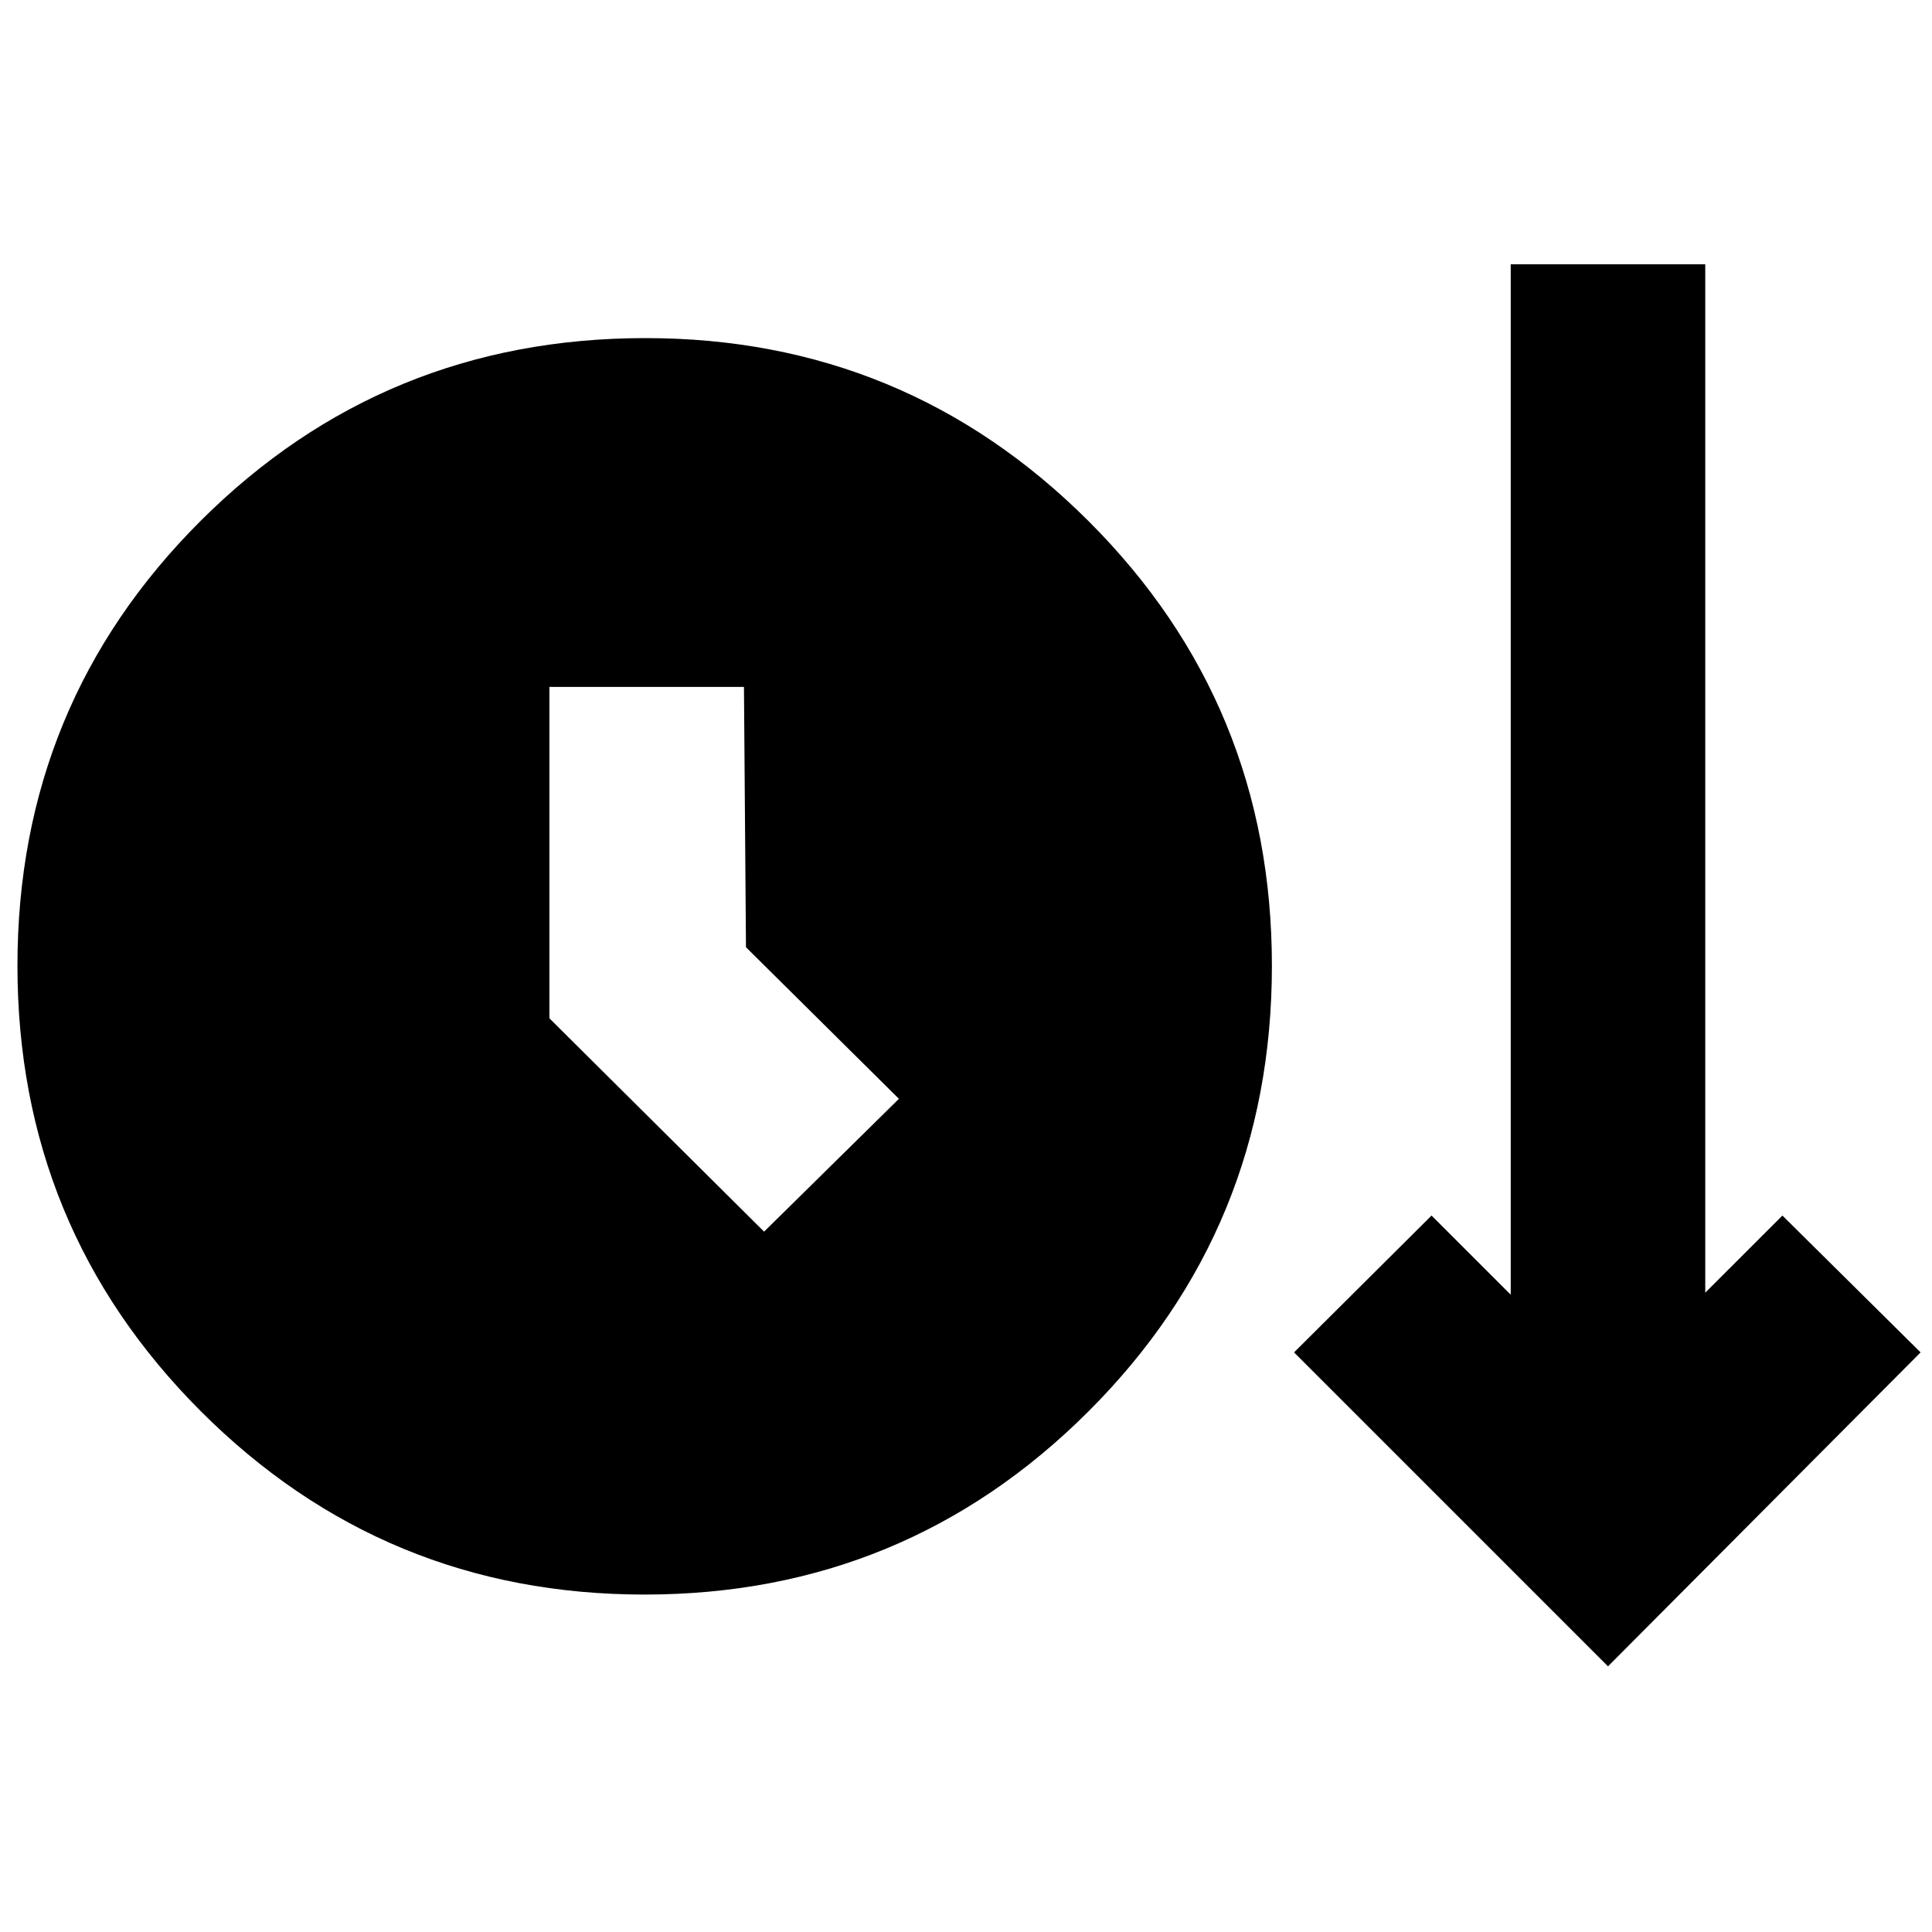 <svg xmlns="http://www.w3.org/2000/svg" height="40" viewBox="0 -960 960 960" width="40"><path d="M320.29-167.67q-129.46 0-220.54-91.13Q8.67-349.94 8.67-480.14q0-130.19 91.01-221.03Q190.69-792 320.71-792q129.12 0 220.21 90.97Q632-610.07 632-480.12q0 130.37-91.12 221.41-91.13 91.04-220.59 91.04ZM799-132 643-288l68.33-68 39.34 39.33v-512h96.66v511L885.67-356l68.66 68L799-132ZM379.67-348l67-66-76-75.33-1-129.34H273V-454l106.67 106Z"/></svg>